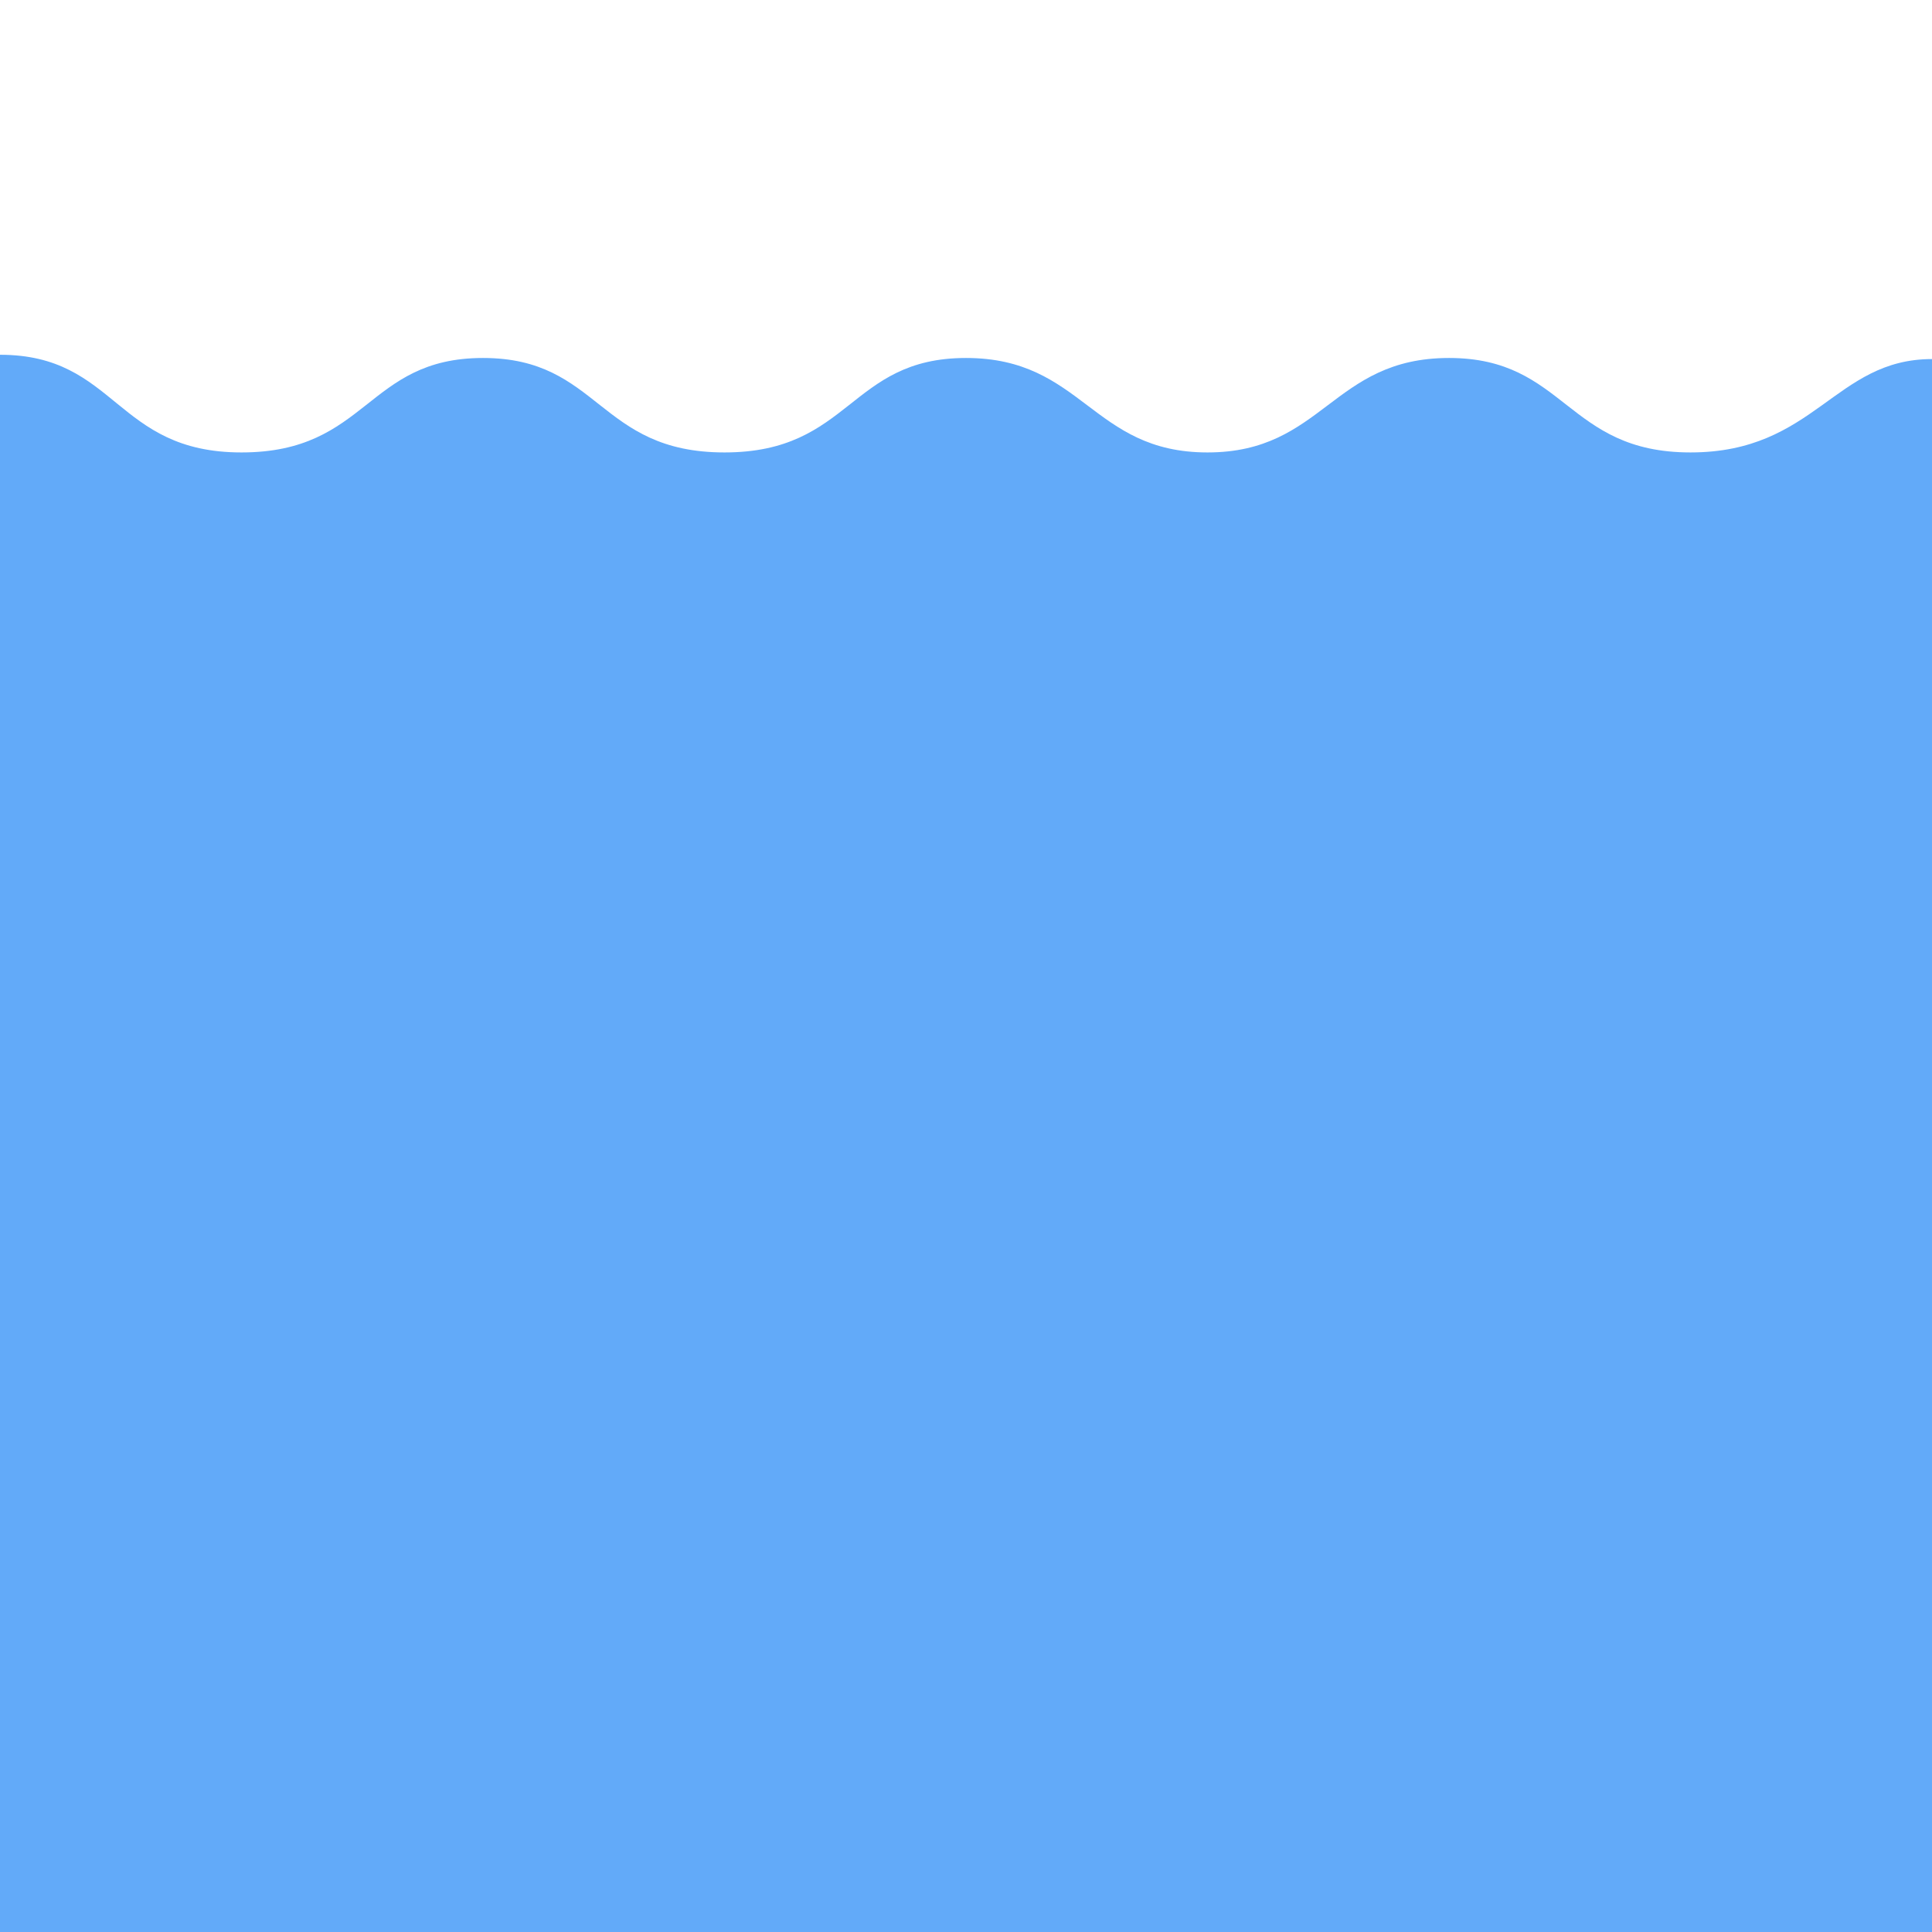 <?xml version="1.0" encoding="utf-8"?>
<!-- Generator: Adobe Illustrator 14.0.0, SVG Export Plug-In . SVG Version: 6.00 Build 43363)  -->
<!DOCTYPE svg PUBLIC "-//W3C//DTD SVG 1.1//EN" "http://www.w3.org/Graphics/SVG/1.1/DTD/svg11.dtd">
<svg version="1.1" id="Layer_1" xmlns="http://www.w3.org/2000/svg" xmlns:xlink="http://www.w3.org/1999/xlink" x="0px" y="0px"
	 width="200px" height="200px" viewBox="0 0 200 200" enable-background="new 0 0 200 200" xml:space="preserve">
<path fill="#62AAF9" d="M200,35.5 M0,35.403 M200,38.169 M0,38.057 M91,73.5 M200,26.565 M0,26.676 M50,37.058
	c-12.111,0-11.888,9.778-25,9.778c-13.113,0-12.888-10.111-25-10.111V200h200V37.17c-10.111,0-12.109,9.666-25,9.666
	s-12.89-9.778-25-9.778 M100,37.058c-12.111,0-11.888,9.778-25,9.778s-12.889-9.778-25-9.778 M150,37.058
	c-12.111,0-12.999,9.778-25,9.778c-12.002,0-12.89-9.778-25-9.778"/>
</svg>

